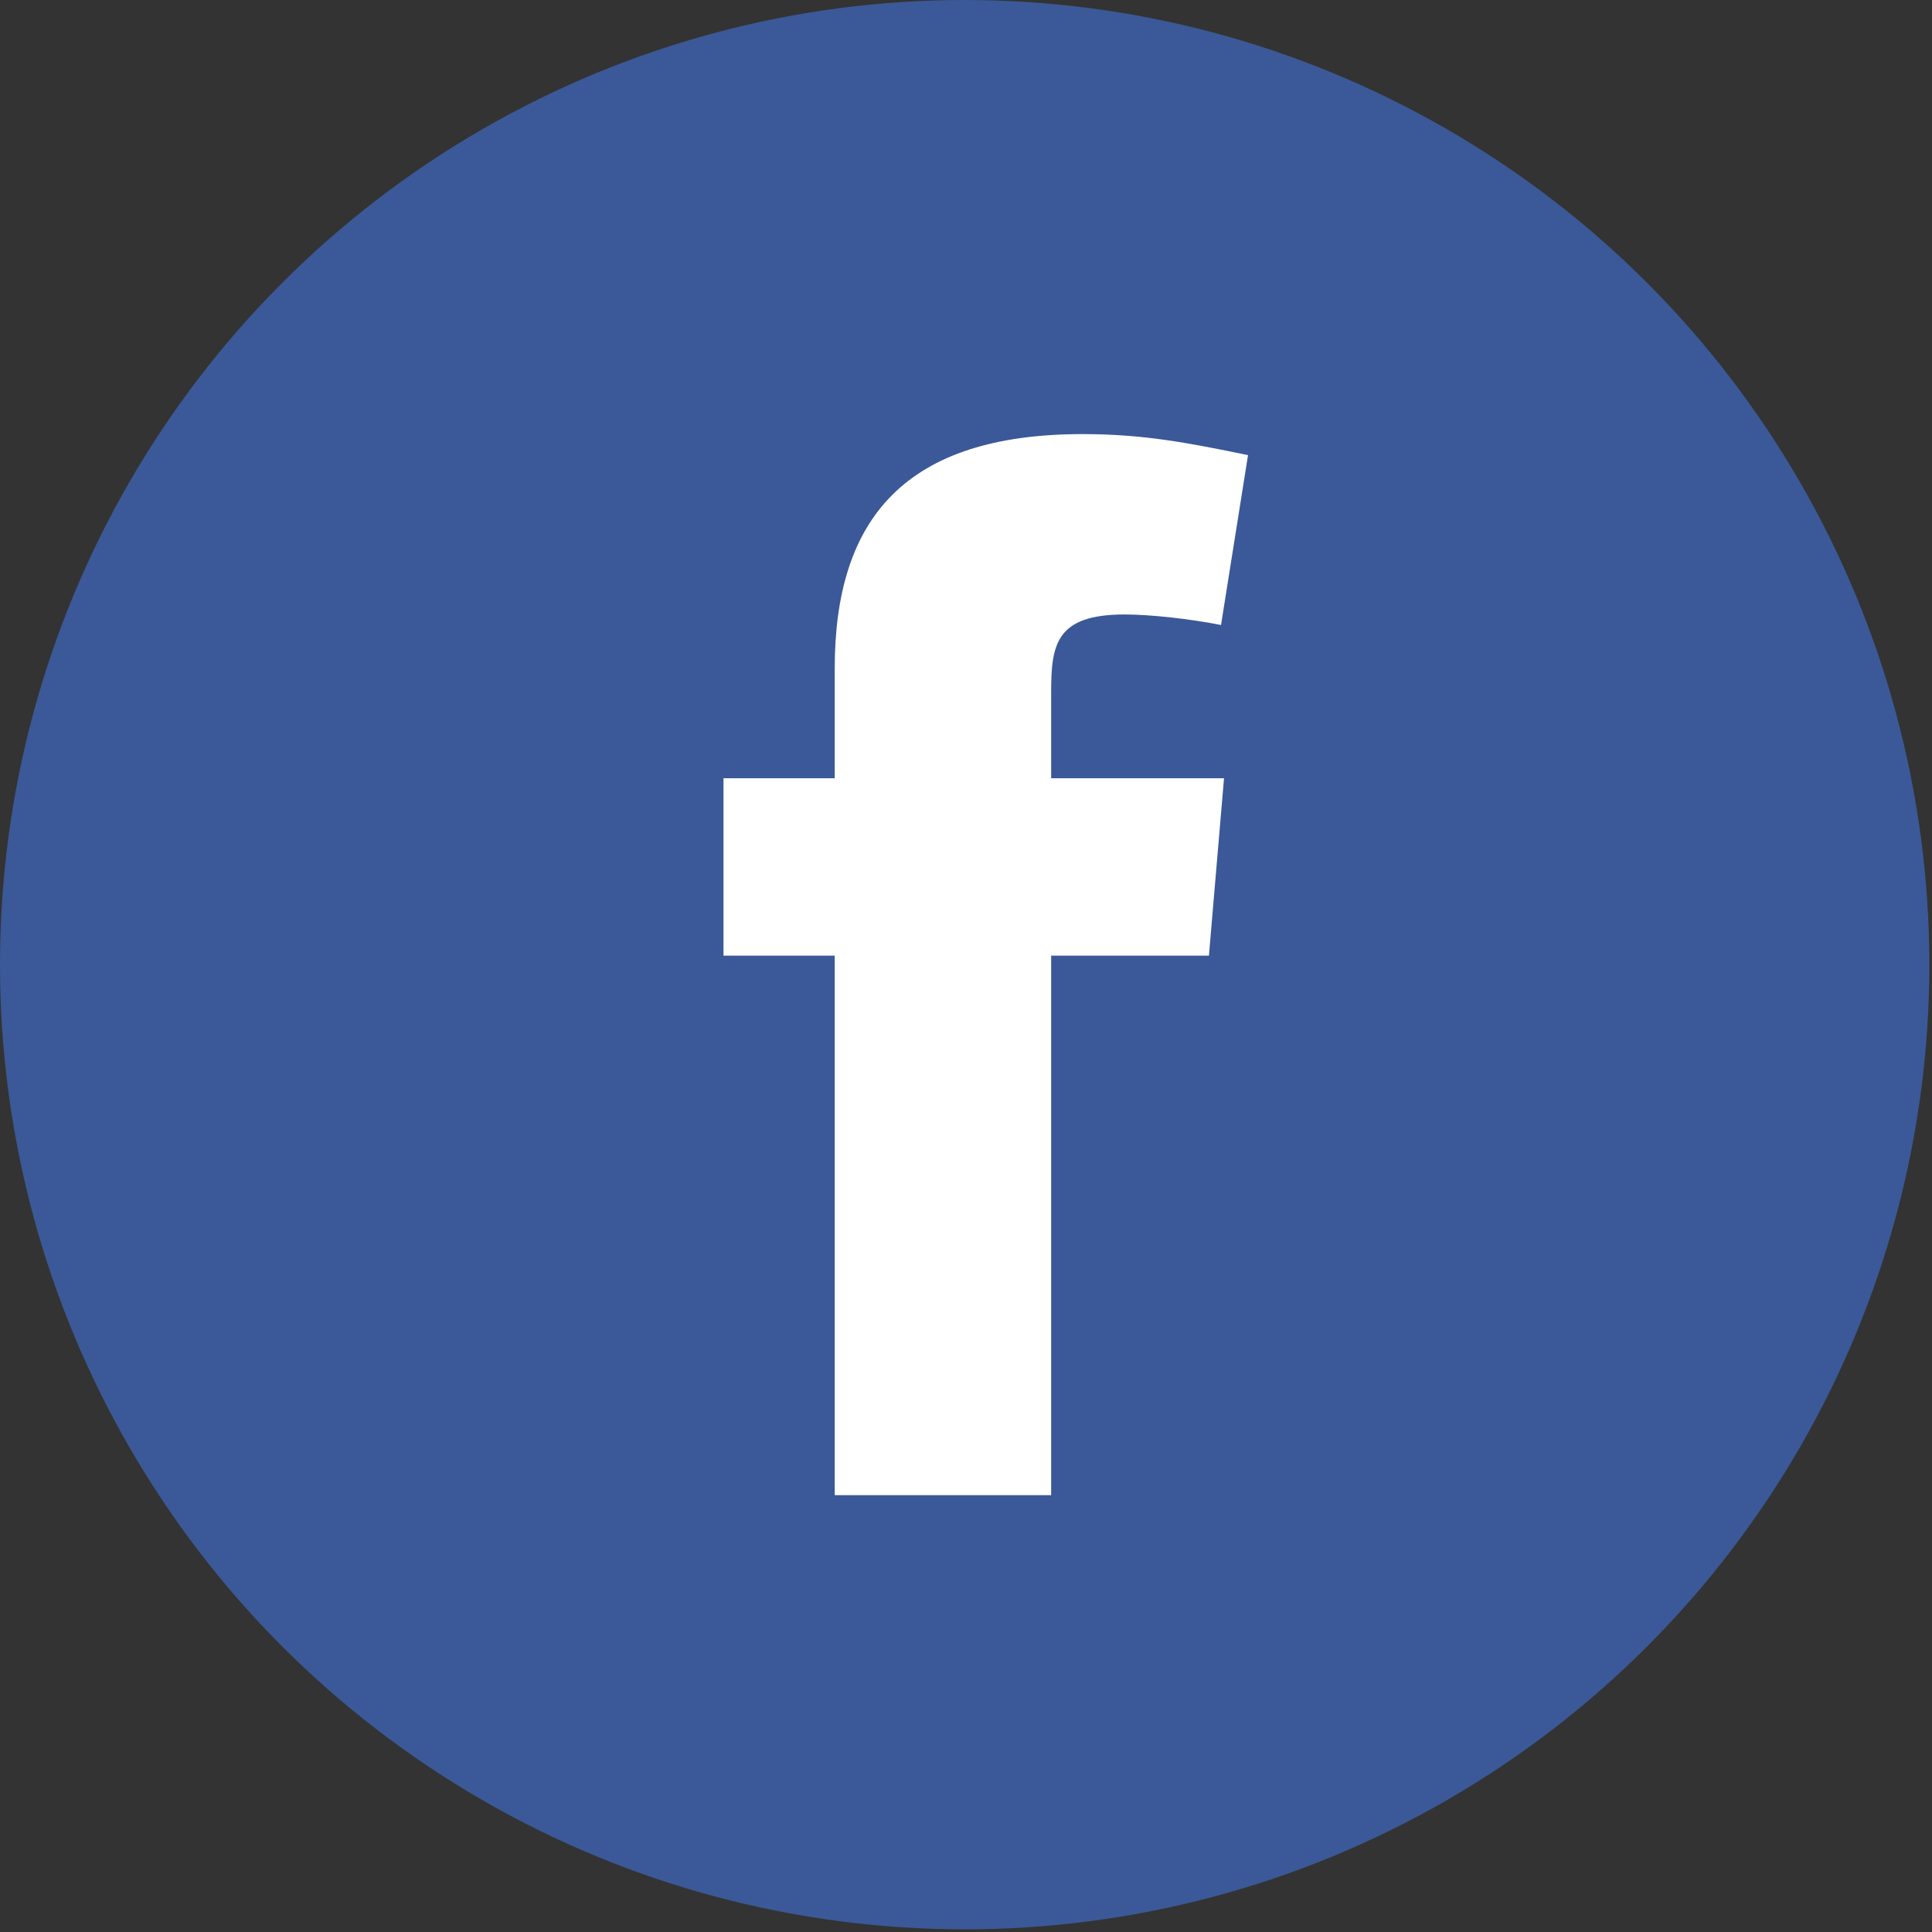 <svg width="42" height="42" viewBox="0 0 42 42" fill="none" xmlns="http://www.w3.org/2000/svg">
<rect x="0" y="0" width="42" height="42" fill="#333333" stroke="none"/>
<circle cx="20.971" cy="20.971" r="20.971" fill="#3B5998"/>
<path fill-rule="evenodd" clip-rule="evenodd" d="M26.544 13.587C25.89 13.456 25.007 13.358 24.452 13.358C22.949 13.358 22.851 14.012 22.851 15.058V16.919H26.609L26.281 20.775H22.851V32.504H18.146V20.775H15.728V16.919H18.146V14.534C18.146 11.267 19.682 9.437 23.537 9.437C24.877 9.437 25.857 9.633 27.131 9.894L26.544 13.587Z" fill="white"/>
</svg>
